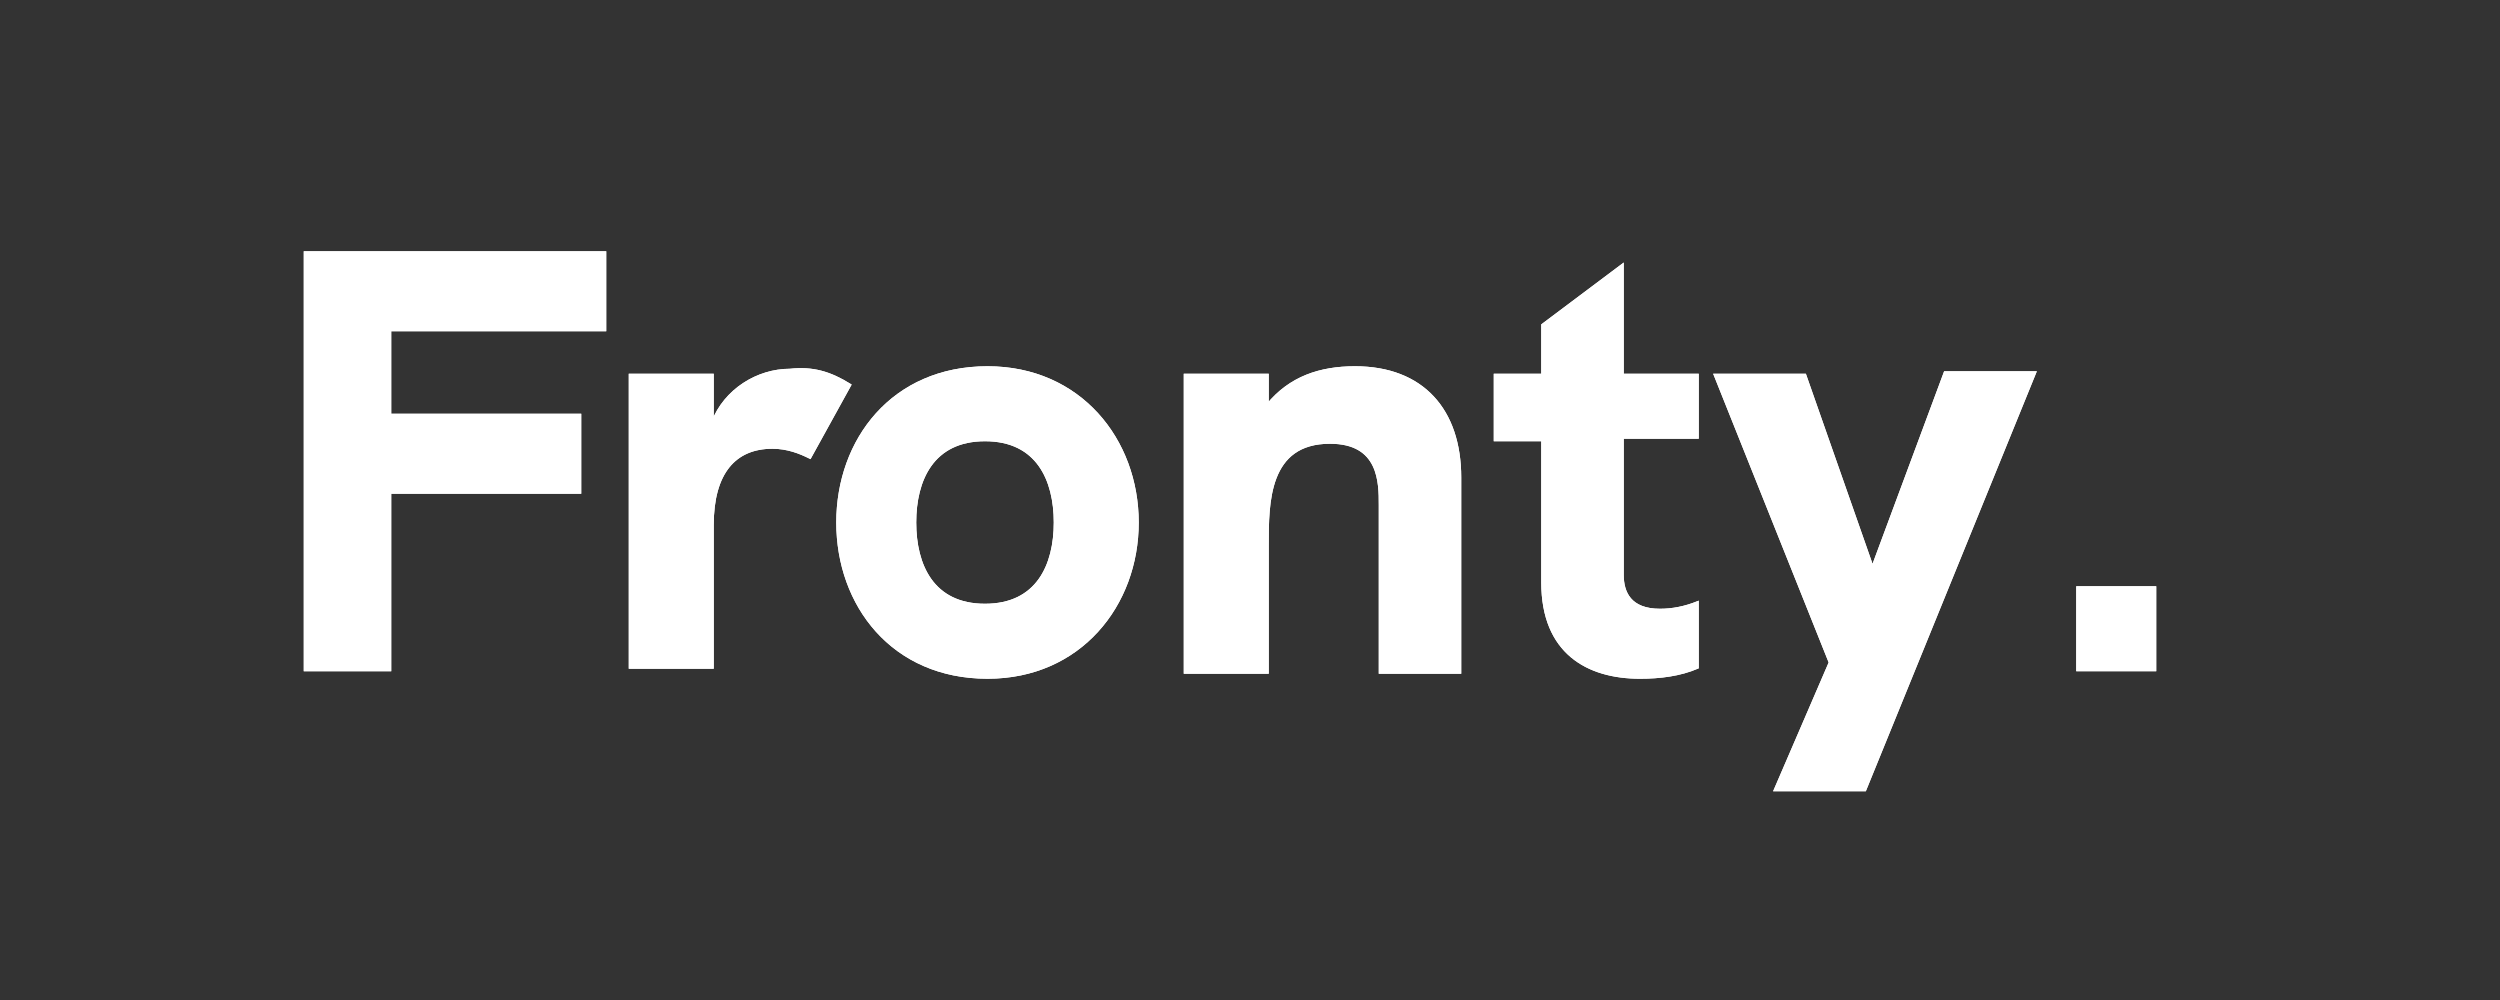 <?xml version="1.0" encoding="utf-8"?>
<!-- Generator: Adobe Illustrator 24.0.2, SVG Export Plug-In . SVG Version: 6.00 Build 0)  -->
<svg version="1.1" id="Layer_1" xmlns="http://www.w3.org/2000/svg" xmlns:xlink="http://www.w3.org/1999/xlink" x="0px" y="0px"
	 viewBox="0 0 100 40" style="enable-background:new 0 0 100 40;" xml:space="preserve">
<rect x="0" y="0" width="100" height="40" fill="#333333" stroke="none"/>
<style type="text/css">
	.st0{enable-background:new    ;}
	.st1{fill:#FFFFFF;stroke:#FFFFFF;stroke-width:0.1;stroke-miterlimit:10;}
</style>
<g>
	<g class="st0">
		<path class="st1" d="M12.2,10.1h12v3.1h-8.6v3.4h7.6v3.1h-7.6v7.1h-3.4C12.2,26.8,12.2,10.1,12.2,10.1z"/>
		<path class="st1" d="M34,15.4l-1.6,2.9c-0.4-0.2-0.9-0.4-1.5-0.4c-1.5,0-2.4,1-2.4,3.1v5.7h-3.3V15h3.3v1.9
			c0.5-1.3,1.8-2.1,3.1-2.1C32.5,14.7,33.2,14.9,34,15.4z"/>
		<path class="st1" d="M33.5,20.9c0-3.3,2.2-6.2,6-6.2c3.7,0,6,2.9,6,6.2c0,3.3-2.3,6.2-6,6.2C35.7,27.1,33.5,24.2,33.5,20.9z
			 M42.2,20.9c0-1.7-0.7-3.3-2.8-3.3c-2.1,0-2.8,1.6-2.8,3.3c0,1.7,0.7,3.3,2.8,3.3C41.5,24.2,42.2,22.6,42.2,20.9z"/>
		<path class="st1" d="M58.4,19.1v7.8h-3.2v-6.7c0-0.9,0-2.5-2-2.5c-2.5,0-2.5,2.4-2.5,4.1v5.1h-3.3V15h3.3v1.2
			c0.9-1.1,2.1-1.5,3.5-1.5C56.9,14.7,58.4,16.4,58.4,19.1z"/>
		<path class="st1" d="M64.9,17.5V23c0,0.7,0.3,1.4,1.5,1.4c0.5,0,1-0.1,1.5-0.3v2.6c-0.7,0.3-1.5,0.4-2.3,0.4c-2.1,0-3.9-1-3.9-3.8
			v-5.7h-1.9V15h1.9v-2l3.2-2.4V15h3v2.5L64.9,17.5L64.9,17.5z"/>
		<path class="st1" d="M73.2,26.5L68.6,15h3.6l2.7,7.7l2.9-7.8h3.6l-6.8,16.7H71L73.2,26.5z"/>
		<path class="st1" d="M83.1,23.5h3.1v3.3h-3.1V23.5z"/>
	</g>
	<g class="st0">
		<path class="st1" d="M12.2,10.1h12v3.1h-8.6v3.4h7.6v3.1h-7.6v7.1h-3.4C12.2,26.8,12.2,10.1,12.2,10.1z"/>
		<path class="st1" d="M34,15.4l-1.6,2.9c-0.4-0.2-0.9-0.4-1.5-0.4c-1.5,0-2.4,1-2.4,3.1v5.7h-3.3V15h3.3v1.9
			c0.5-1.3,1.8-2.1,3.1-2.1C32.5,14.7,33.2,14.9,34,15.4z"/>
		<path class="st1" d="M33.5,20.9c0-3.3,2.2-6.2,6-6.2c3.7,0,6,2.9,6,6.2c0,3.3-2.3,6.2-6,6.2C35.7,27.1,33.5,24.2,33.5,20.9z
			 M42.2,20.9c0-1.7-0.7-3.3-2.8-3.3c-2.1,0-2.8,1.6-2.8,3.3c0,1.7,0.7,3.3,2.8,3.3C41.5,24.2,42.2,22.6,42.2,20.9z"/>
		<path class="st1" d="M58.4,19.1v7.8h-3.2v-6.7c0-0.9,0-2.5-2-2.5c-2.5,0-2.5,2.4-2.5,4.1v5.1h-3.3V15h3.3v1.2
			c0.9-1.1,2.1-1.5,3.5-1.5C56.9,14.7,58.4,16.4,58.4,19.1z"/>
		<path class="st1" d="M64.9,17.5V23c0,0.7,0.3,1.4,1.5,1.4c0.5,0,1-0.1,1.5-0.3v2.6c-0.7,0.3-1.5,0.4-2.3,0.4c-2.1,0-3.9-1-3.9-3.8
			v-5.7h-1.9V15h1.9v-2l3.2-2.4V15h3v2.5L64.9,17.5L64.9,17.5z"/>
		<path class="st1" d="M73.2,26.5L68.6,15h3.6l2.7,7.7l2.9-7.8h3.6l-6.8,16.7H71L73.2,26.5z"/>
		<path class="st1" d="M83.1,23.5h3.1v3.3h-3.1V23.5z"/>
	</g>
</g>
</svg>
